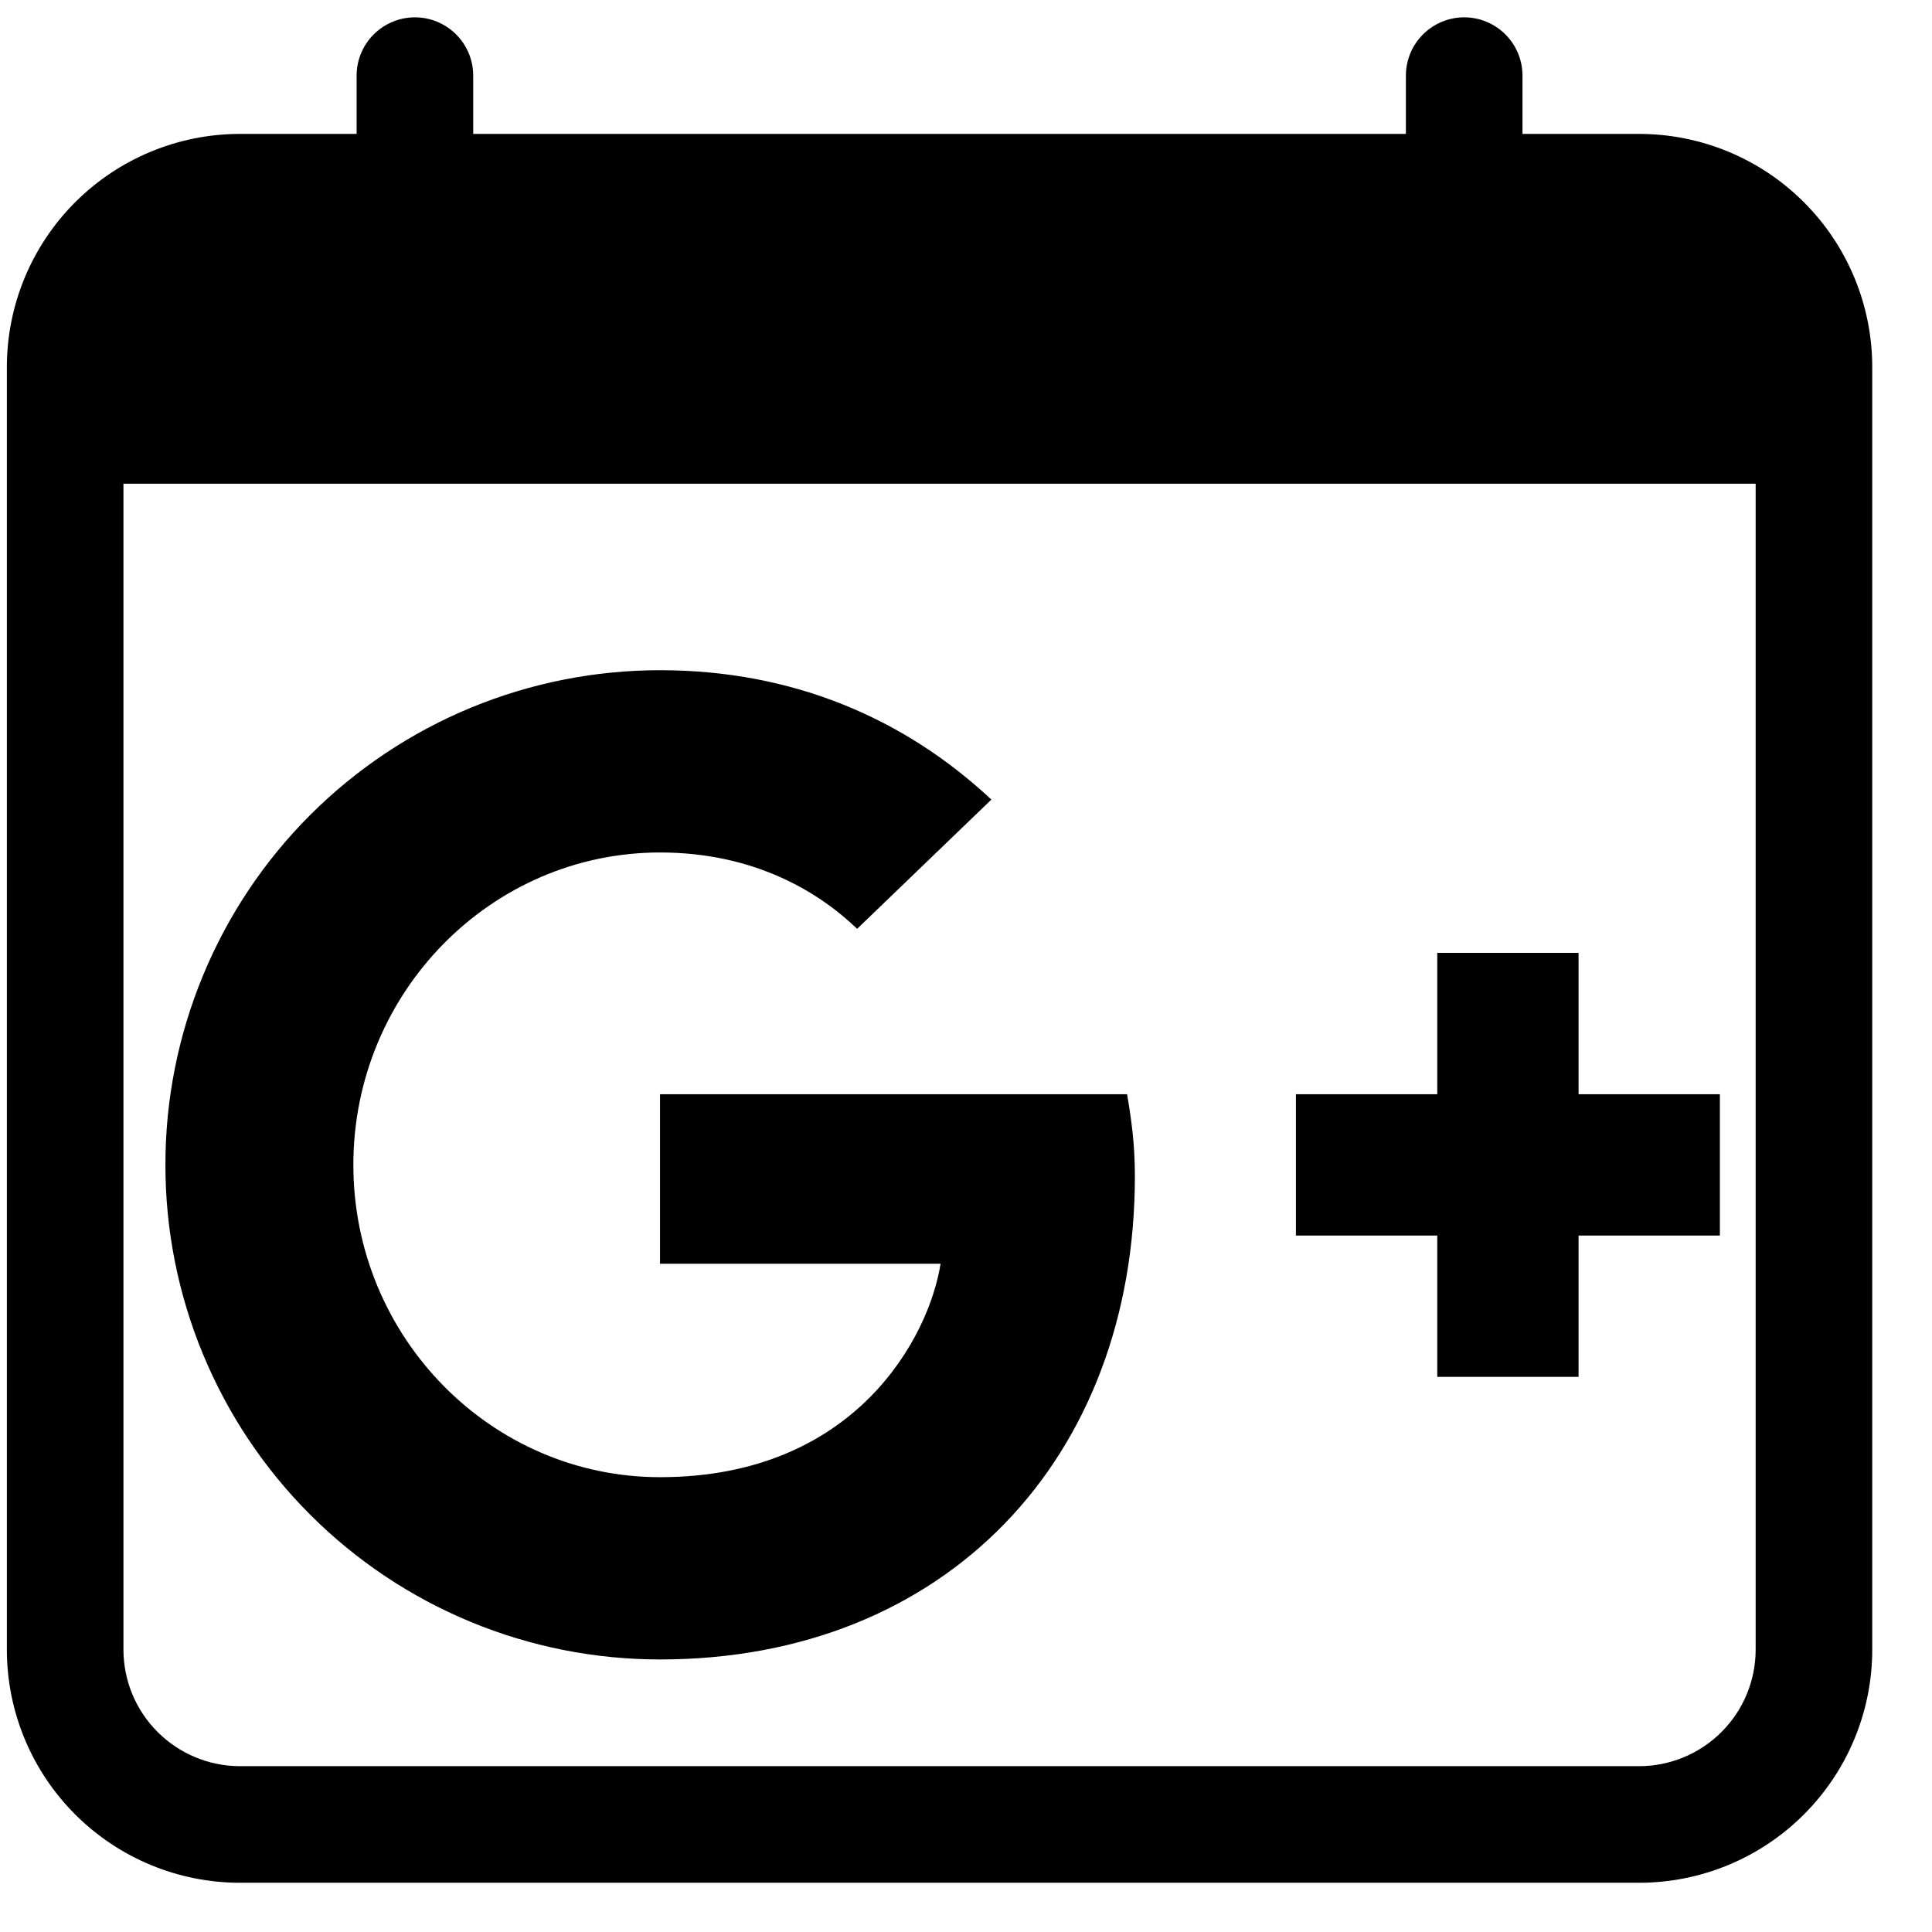 <svg width="29" height="29" viewBox="0 0 29 29" fill="none" xmlns="http://www.w3.org/2000/svg">
<path fill-rule="evenodd" clip-rule="evenodd" d="M6.847 0.517C6.683 0.353 6.46 0.26 6.228 0.26C5.996 0.26 5.773 0.353 5.609 0.517C5.445 0.681 5.353 0.903 5.353 1.135V2.01H3.603C2.675 2.01 1.785 2.379 1.128 3.036C0.472 3.692 0.103 4.582 0.103 5.511V24.761C0.103 25.689 0.472 26.579 1.128 27.235C1.785 27.892 2.675 28.261 3.603 28.261H24.603C25.531 28.261 26.422 27.892 27.078 27.235C27.734 26.579 28.103 25.689 28.103 24.761V5.511C28.103 4.582 27.734 3.692 27.078 3.036C26.422 2.379 25.531 2.01 24.603 2.01H22.853V1.135C22.853 0.903 22.761 0.681 22.597 0.517C22.433 0.353 22.21 0.26 21.978 0.26C21.746 0.26 21.523 0.353 21.359 0.517C21.195 0.681 21.103 0.903 21.103 1.135V2.01H7.103V1.135C7.103 0.903 7.011 0.681 6.847 0.517ZM1.853 24.761V7.261H26.353V24.761C26.353 25.225 26.169 25.67 25.84 25.998C25.512 26.326 25.067 26.511 24.603 26.511H3.603C3.139 26.511 2.694 26.326 2.366 25.998C2.037 25.67 1.853 25.225 1.853 24.761ZM16.918 16.425H9.908H9.907V18.969H14.118C13.948 20.061 12.845 22.173 9.908 22.173C7.373 22.173 5.304 20.073 5.304 17.485C5.304 14.896 7.373 12.796 9.908 12.796C11.35 12.796 12.315 13.412 12.866 13.942L14.881 12.002C13.587 10.792 11.912 10.06 9.908 10.06C8.932 10.06 7.967 10.251 7.065 10.624C6.164 10.997 5.346 11.544 4.656 12.233C3.966 12.923 3.419 13.742 3.047 14.643C2.674 15.544 2.482 16.51 2.483 17.485C2.482 18.46 2.674 19.426 3.047 20.327C3.42 21.228 3.966 22.046 4.656 22.736C5.345 23.425 6.164 23.972 7.065 24.345C7.966 24.718 8.931 24.909 9.907 24.909C14.192 24.909 17.035 21.896 17.035 17.654C17.035 17.167 16.981 16.796 16.918 16.425ZM23.695 18.546H25.816V16.425H23.695V14.303H21.574V16.425H19.452V18.546H21.574V20.667H23.695V18.546Z" fill="black"/>
</svg>
